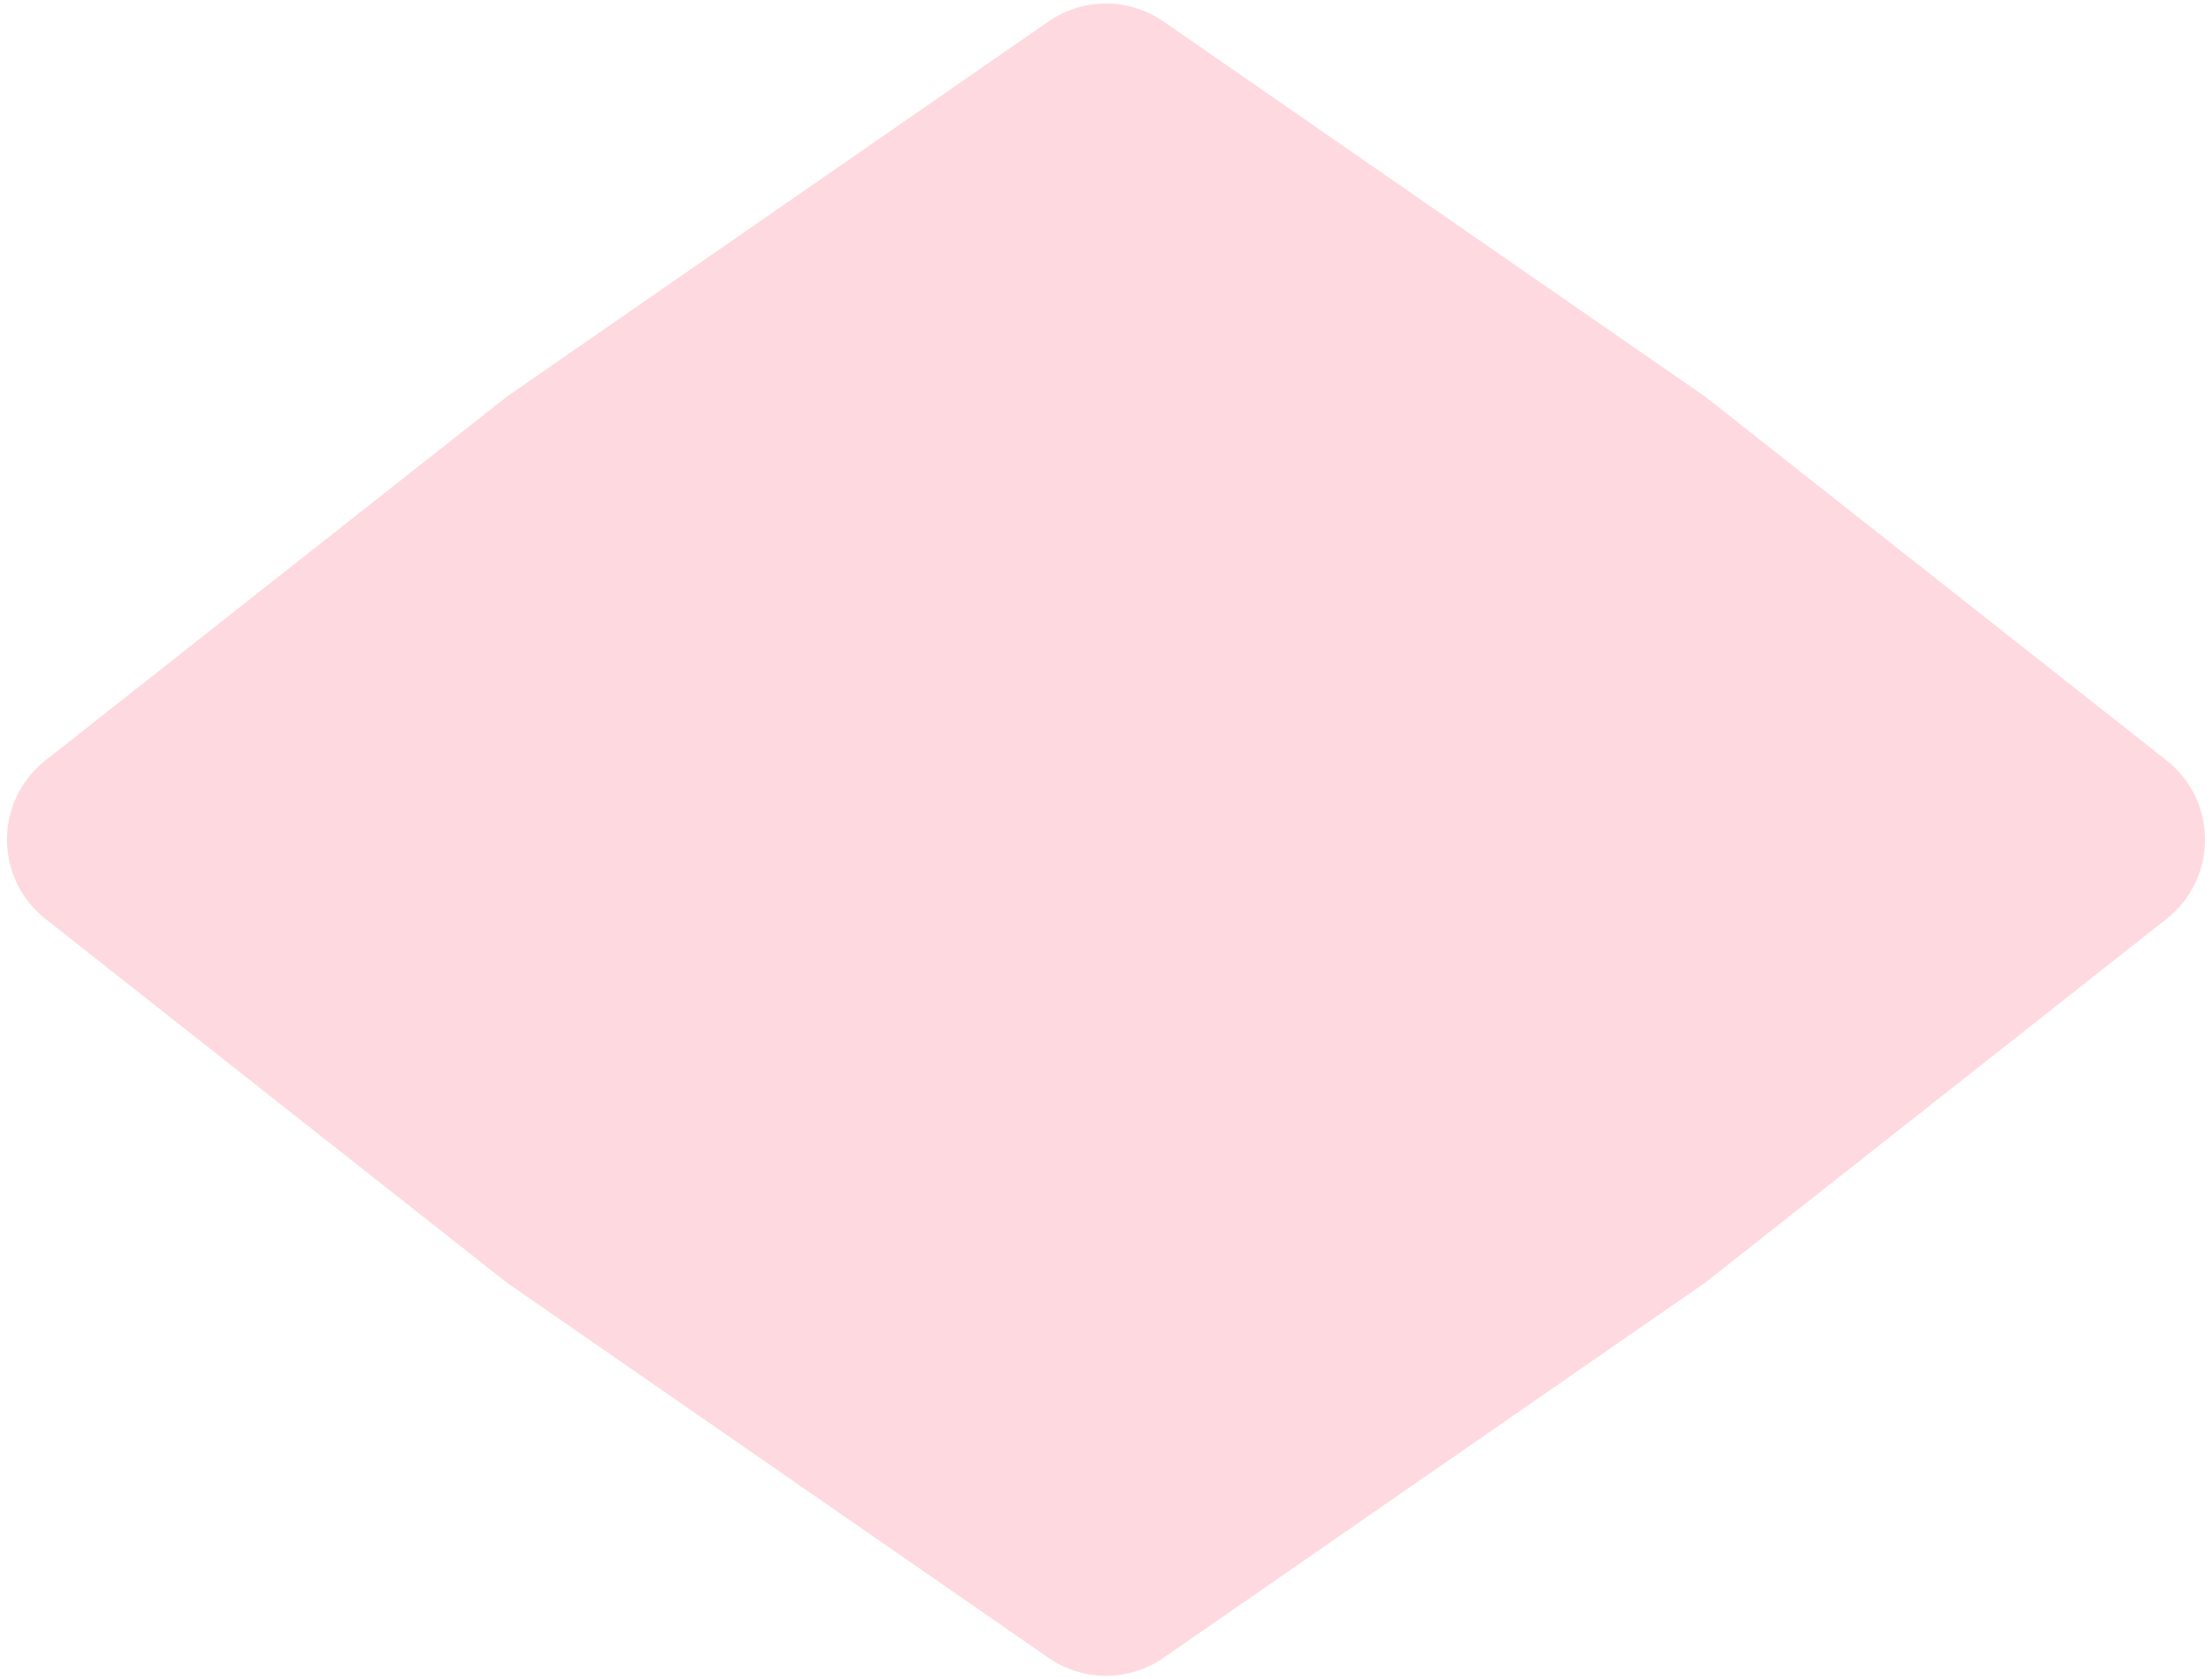<svg width="241" height="183" viewBox="0 0 241 183" fill="none" xmlns="http://www.w3.org/2000/svg">
<path d="M114.236 2.34C118.004 -0.271 122.996 -0.271 126.764 2.34L185.798 43.236L236.047 82.863C241.632 87.267 241.632 95.733 236.047 100.137L185.798 139.764L126.764 180.66C122.996 183.271 118.004 183.271 114.236 180.66L55.202 139.764L4.953 100.137C-0.632 95.733 -0.632 87.267 4.953 82.863L55.202 43.236L114.236 2.34Z" fill="#FFD9E0"/>
</svg>
